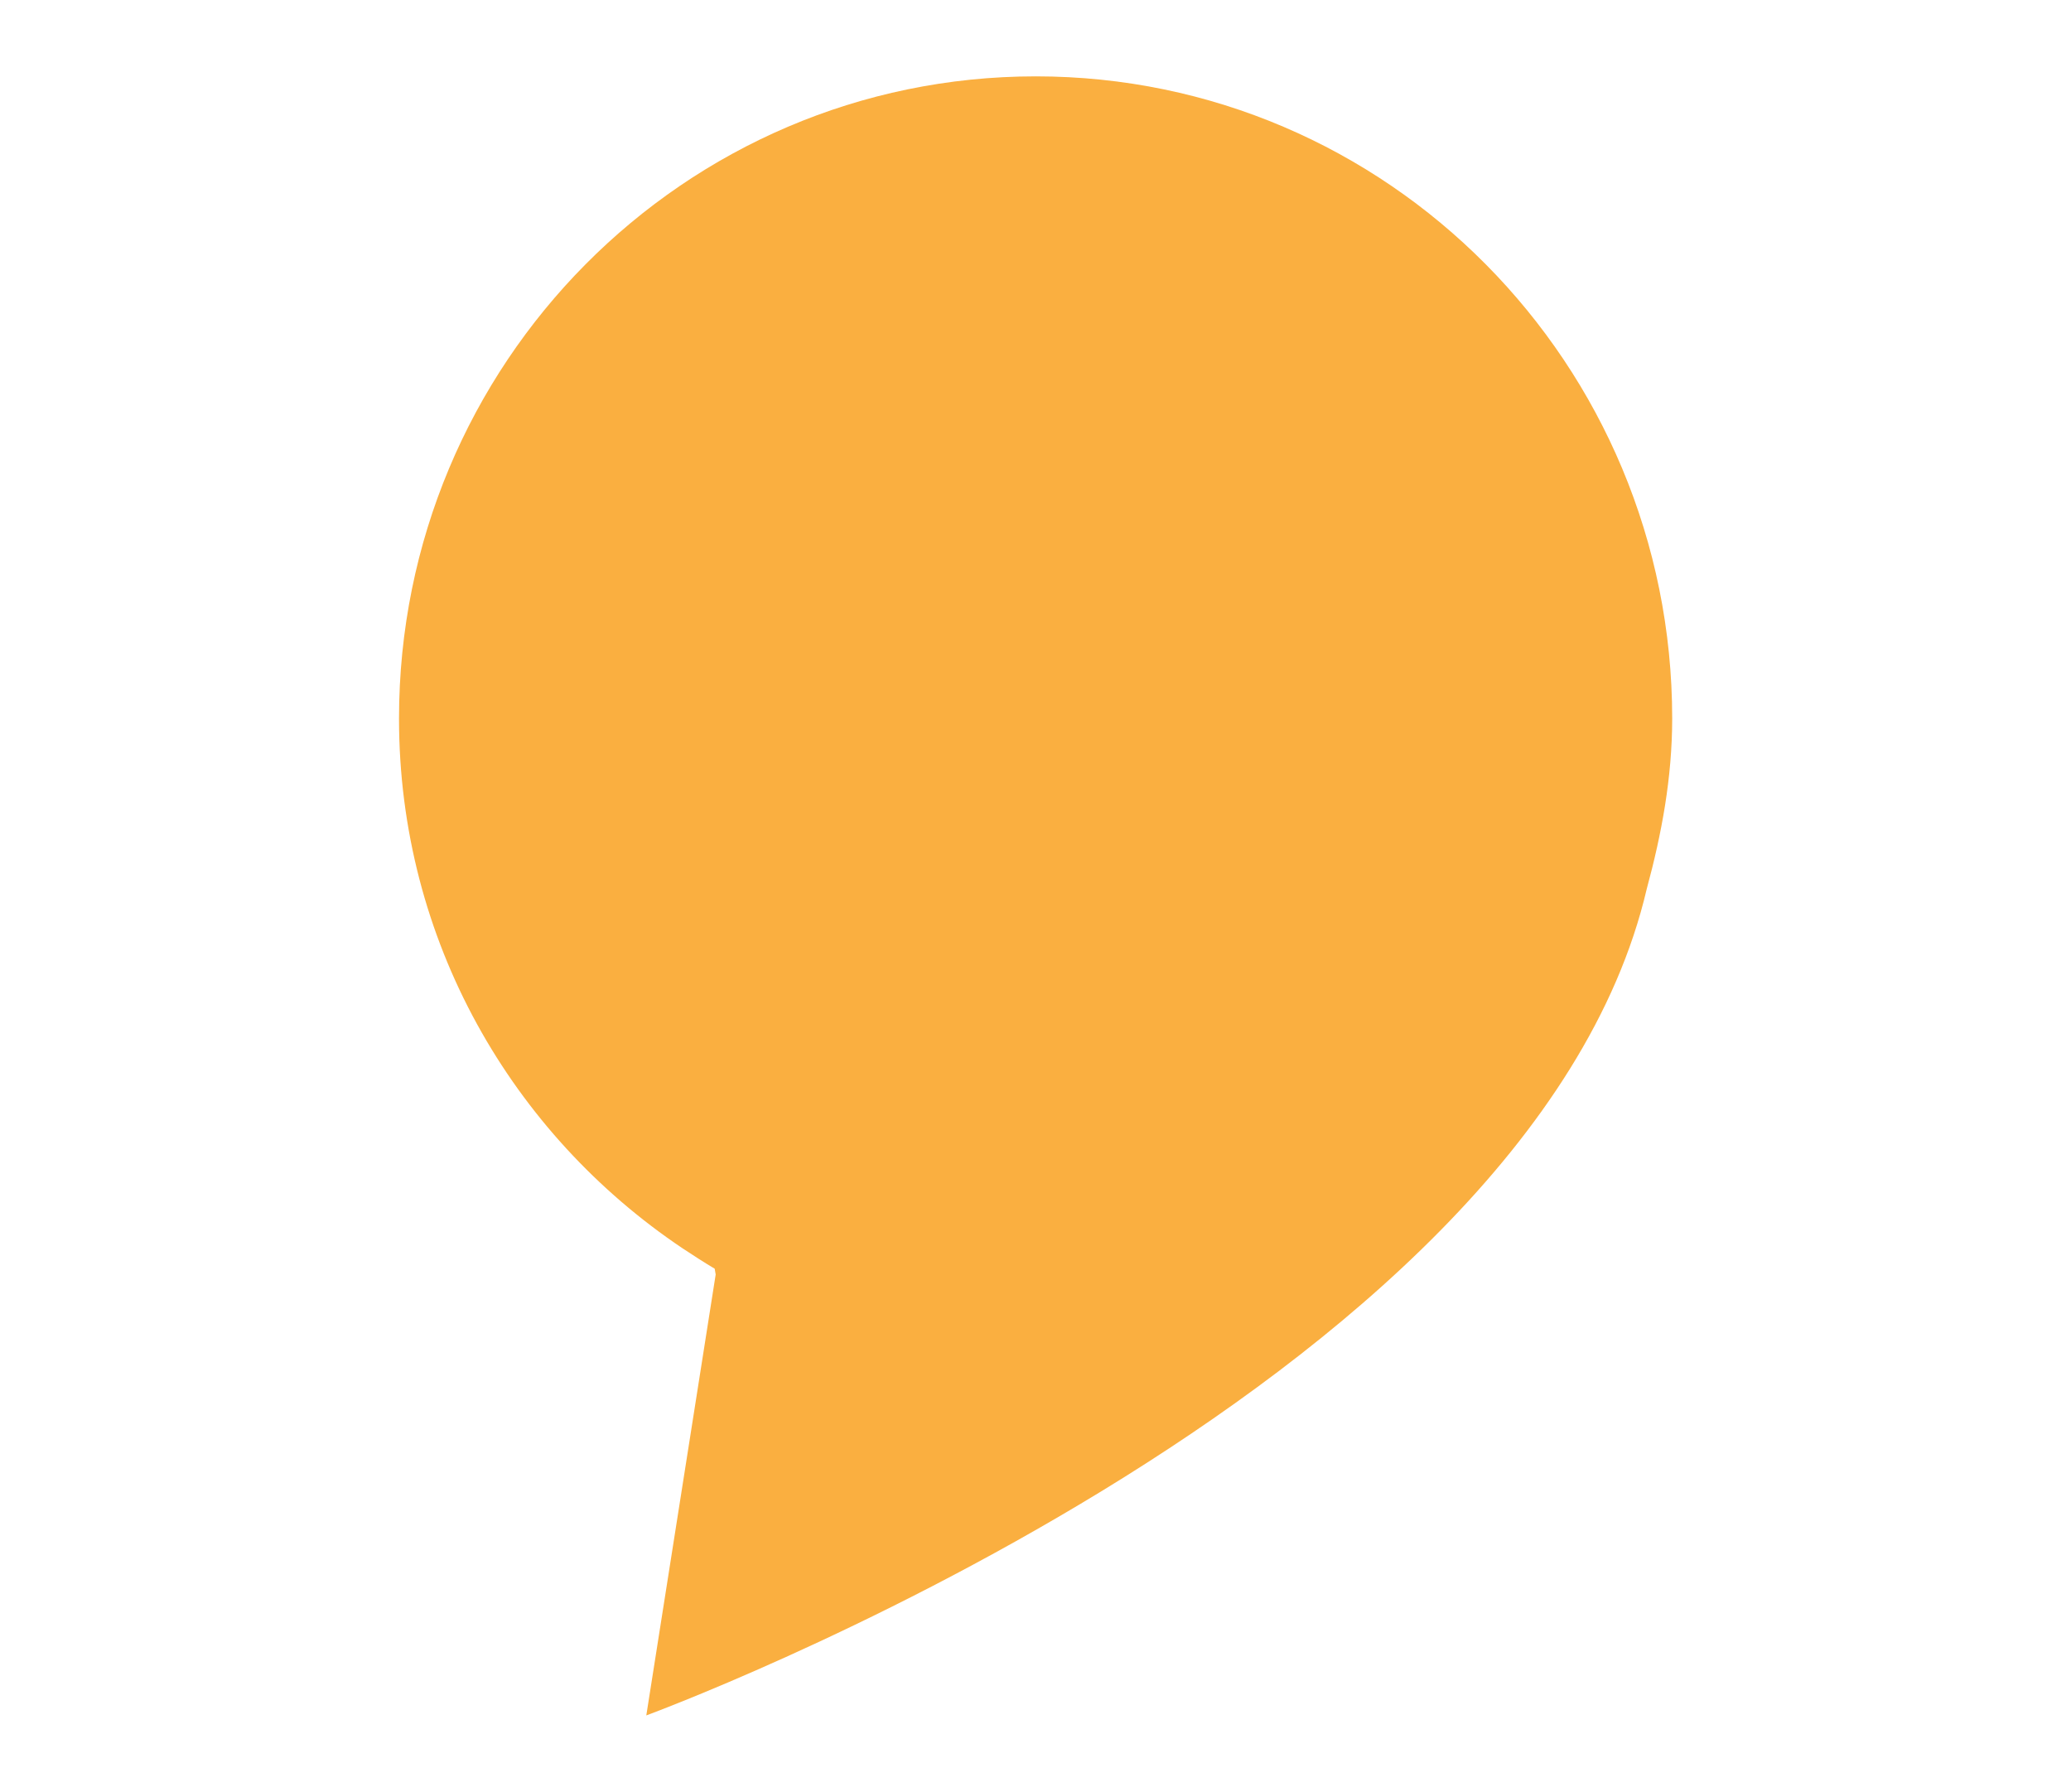 <?xml version="1.0" encoding="utf-8"?>
<!-- Generator: Adobe Illustrator 16.0.3, SVG Export Plug-In . SVG Version: 6.00 Build 0)  -->
<!DOCTYPE svg PUBLIC "-//W3C//DTD SVG 1.1//EN" "http://www.w3.org/Graphics/SVG/1.1/DTD/svg11.dtd">
<svg version="1.1" id="Ebene_1" xmlns="http://www.w3.org/2000/svg" xmlns:xlink="http://www.w3.org/1999/xlink" x="0px" y="0px"
	 width="20.777px" height="17.973px" viewBox="0 0 20.777 17.973" enable-background="new 0 0 20.777 17.973" xml:space="preserve">
<g>
	<path fill="#FAAF40" d="M7.17,12.727c-0.109-0.065-0.217-0.135-0.323-0.205c-1.708-1.146-2.844-3.085-2.844-5.314
		c0-3.56,2.86-6.442,6.388-6.442c3.527,0,6.385,2.882,6.385,6.442c0,0.593-0.106,1.159-0.255,1.708
		c-1.178,5.042-10.037,8.292-10.037,8.292l0.696-4.423L7.17,12.727z"/>
</g>
</svg>
